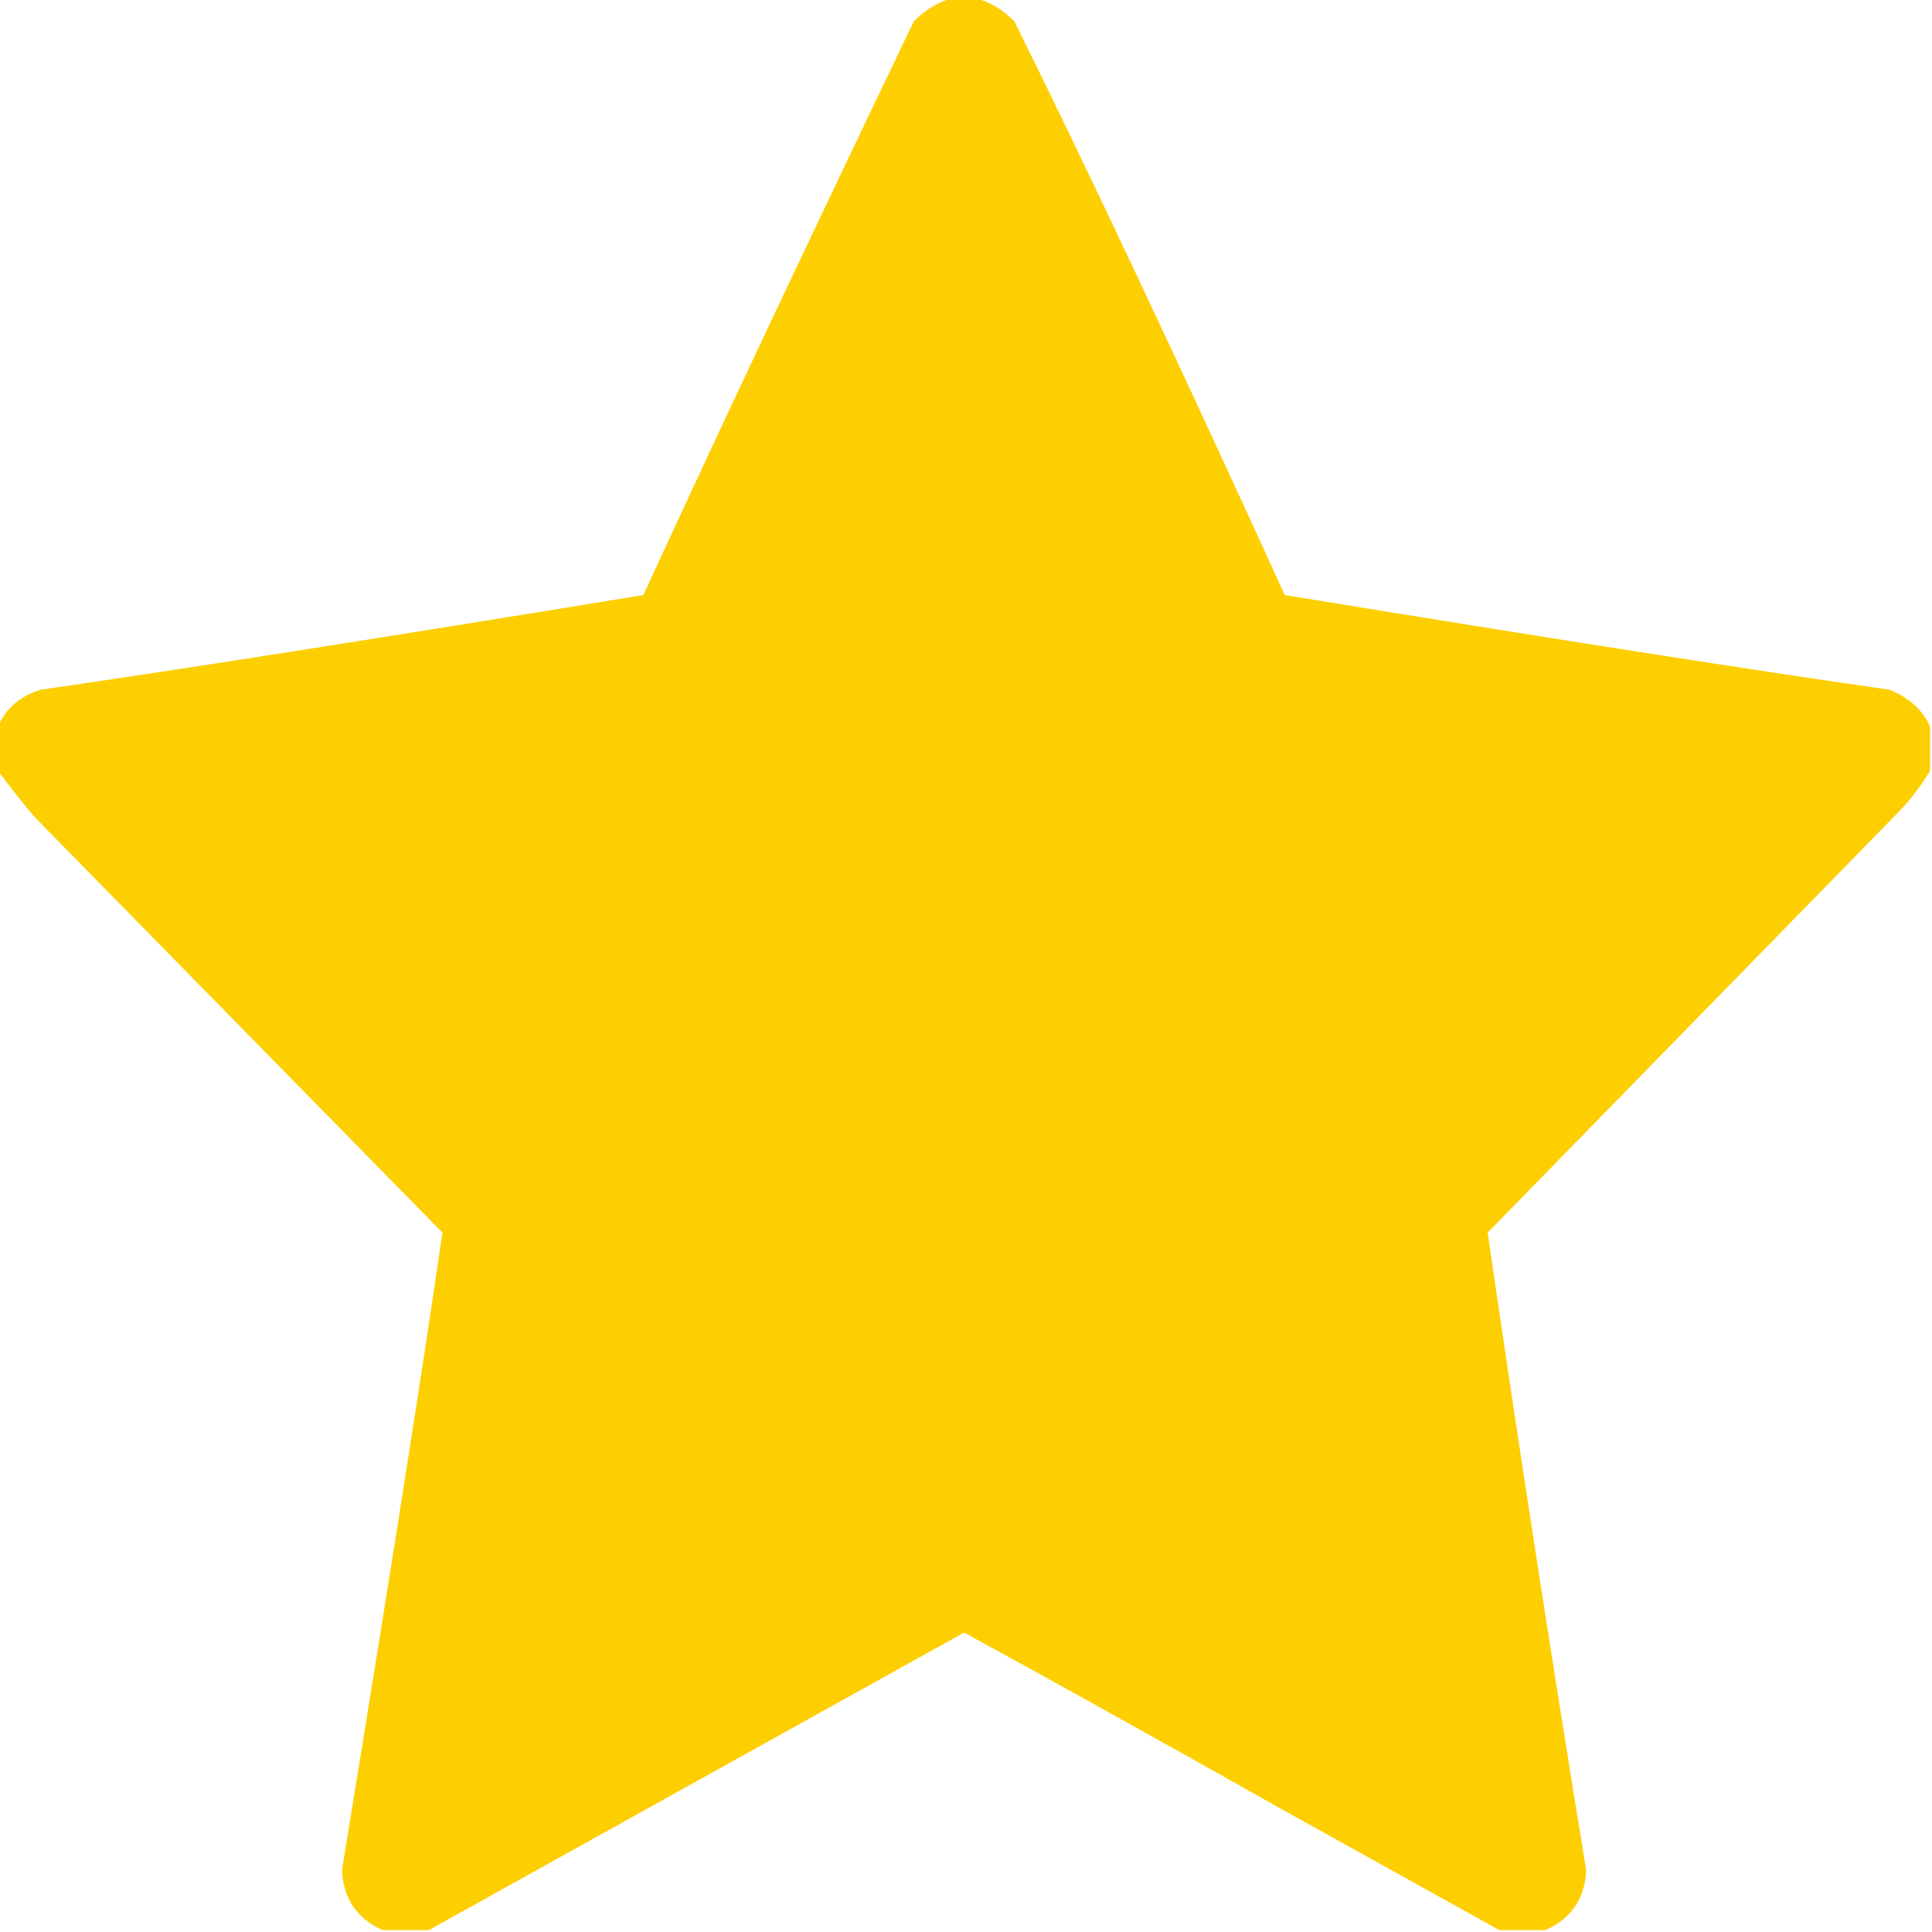 <svg width="16" height="16" viewBox="0 0 16 16" fill="none" xmlns="http://www.w3.org/2000/svg">
<path d="M7.888 -0.016C7.952 -0.016 8.016 -0.016 8.08 -0.016C8.198 0.016 8.304 0.08 8.4 0.176C8.998 1.381 9.744 2.965 10.64 4.928C12.859 5.291 14.528 5.552 15.648 5.712C15.808 5.776 15.92 5.877 15.984 6.016V6.384C15.899 6.523 15.808 6.64 15.712 6.736L12.32 10.208C12.576 11.968 12.848 13.728 13.136 15.488C13.126 15.723 13.014 15.888 12.8 15.984H12.416L10.688 15.024C9.494 14.352 8.592 13.851 7.984 13.52L3.552 15.984H3.168C2.955 15.888 2.843 15.723 2.832 15.488C3.216 13.141 3.494 11.381 3.664 10.208L0.288 6.768C0.214 6.683 0.112 6.555 -0.016 6.384V6.016C0.048 5.867 0.166 5.765 0.336 5.712C1.446 5.552 3.11 5.291 5.328 4.928C5.936 3.605 6.683 2.021 7.568 0.176C7.664 0.08 7.771 0.016 7.888 -0.016Z" fill="#FDCF00"/>
</svg>
